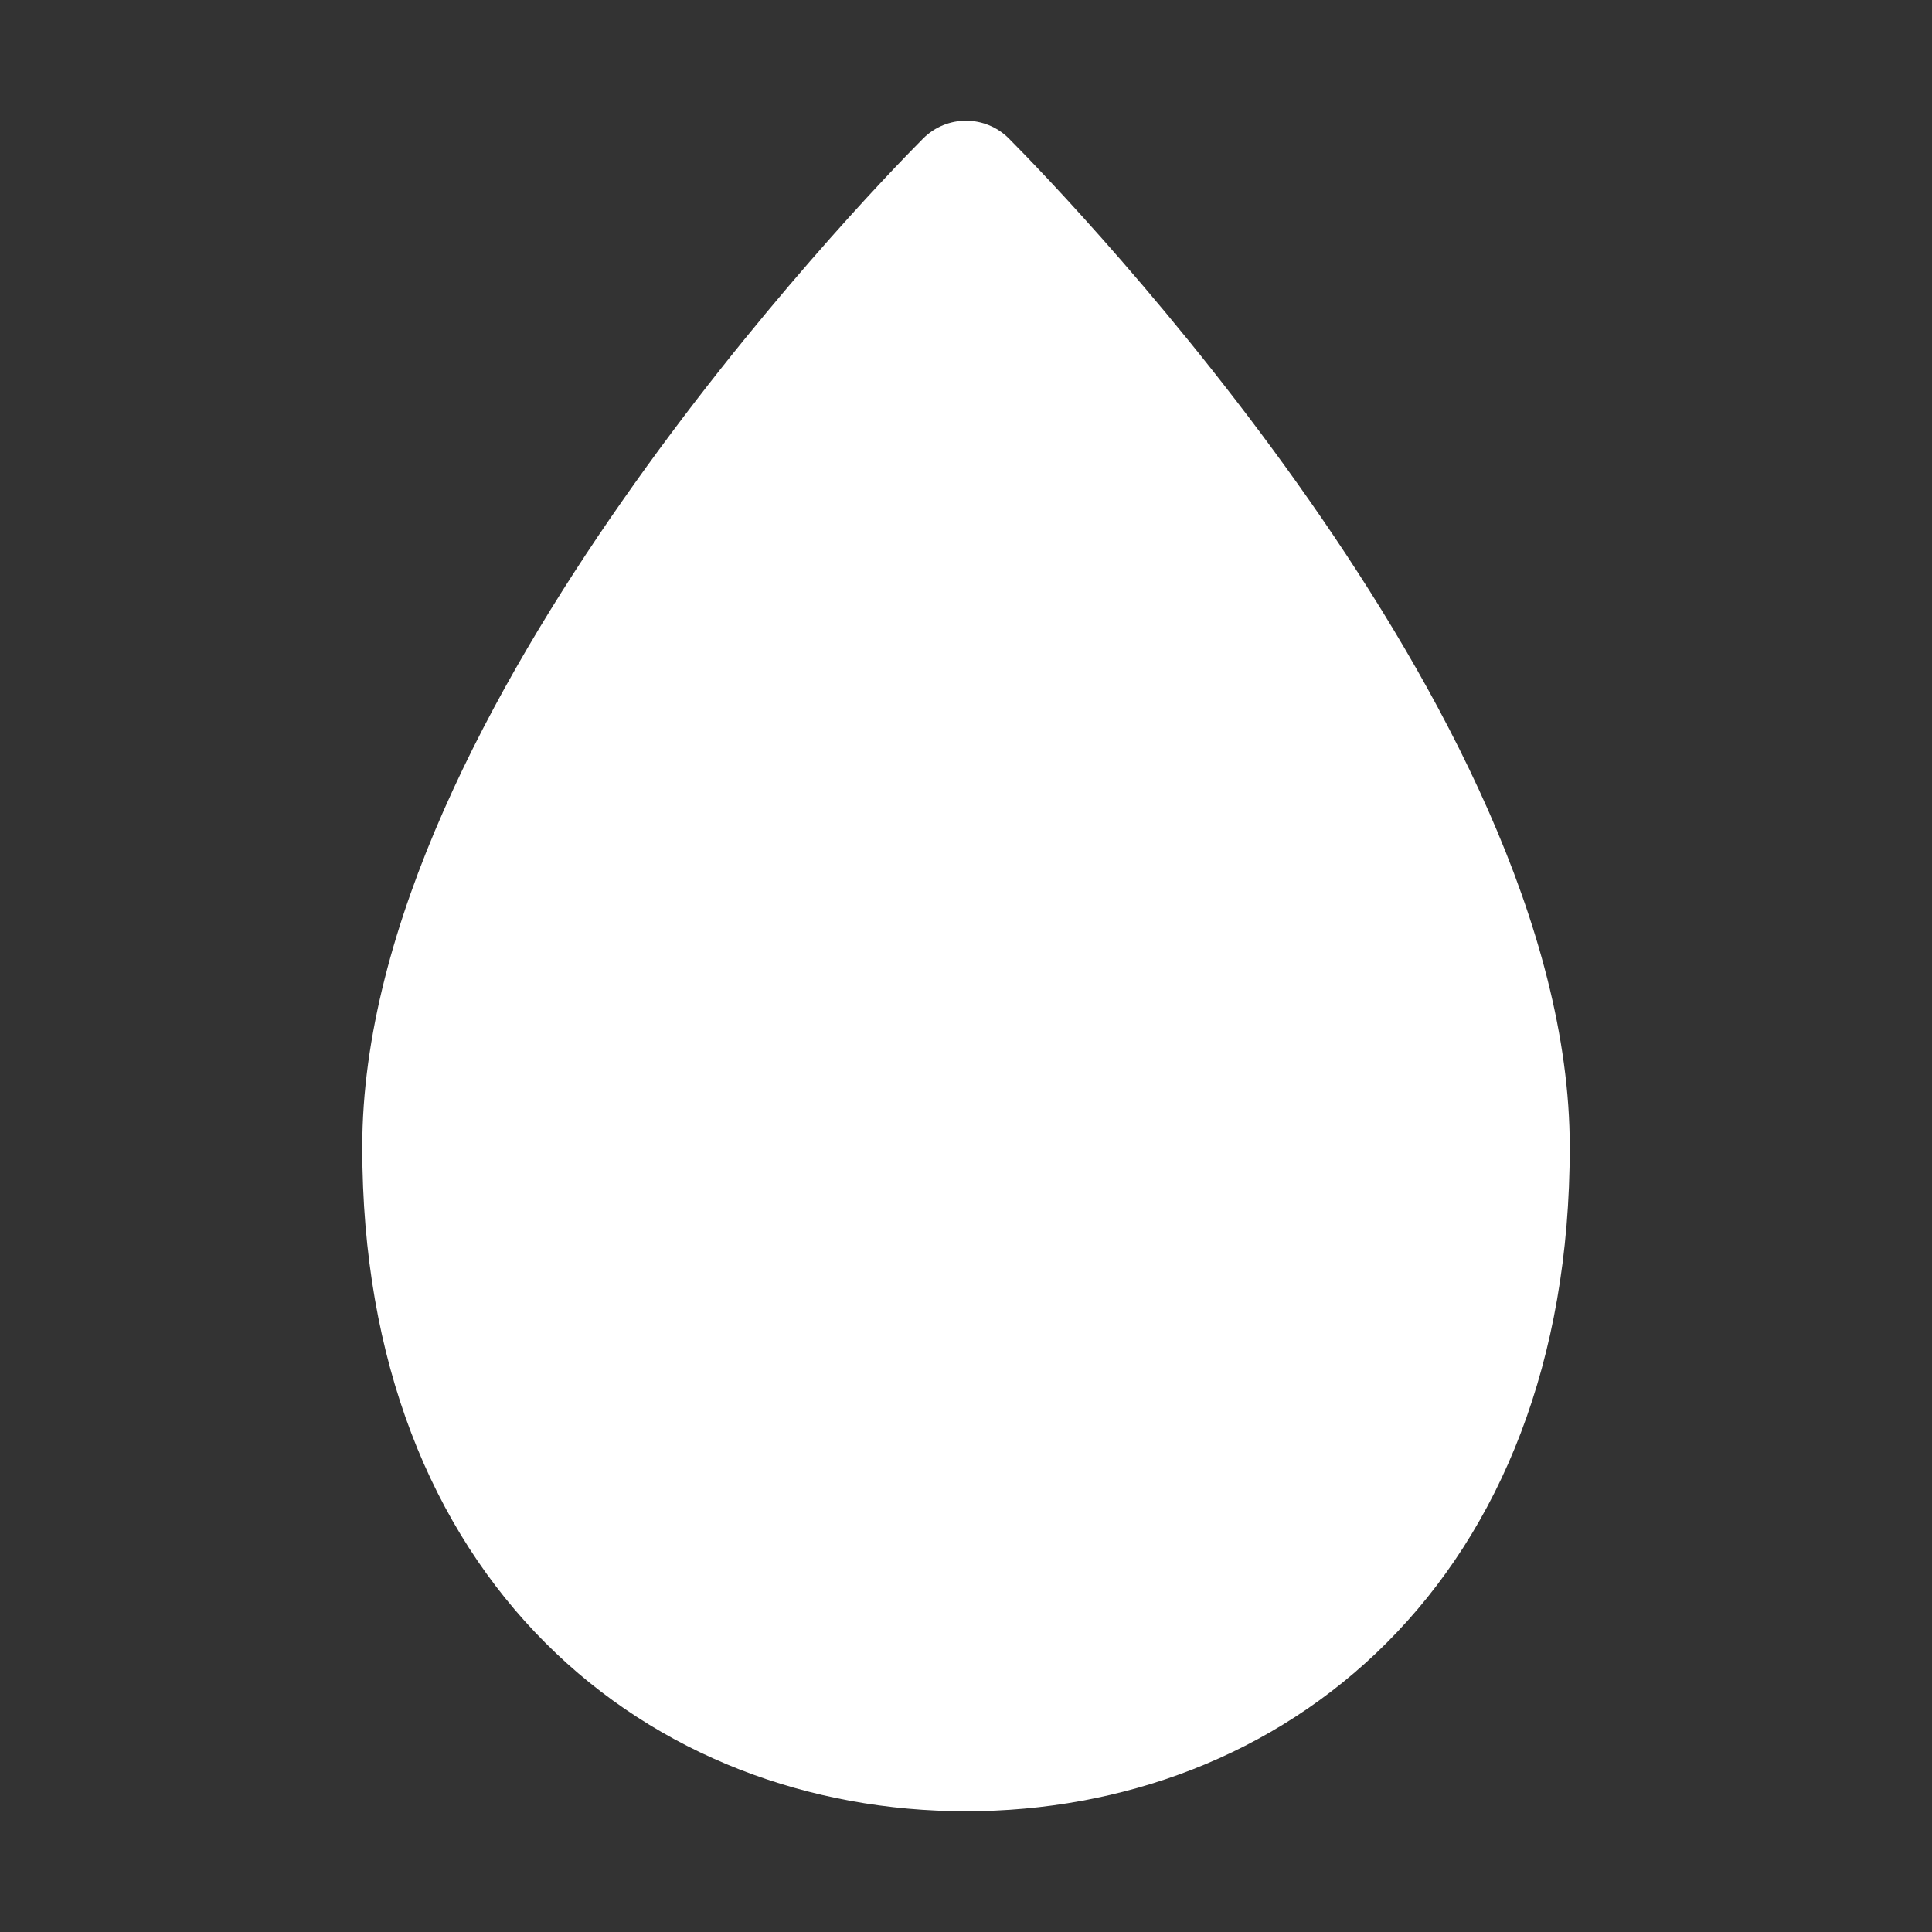 <svg width="16" height="16" viewBox="0 0 16 16" fill="none" xmlns="http://www.w3.org/2000/svg">
<rect x="0" y="0" width="16" height="16" fill="#333333" stroke="none"/>
<path d="M7.646 1.146C7.842 0.951 8.158 0.951 8.354 1.146C8.615 1.408 9.762 2.596 10.847 4.149C11.916 5.679 13 7.665 13 9.5C13 11.281 12.423 12.665 11.484 13.605C10.549 14.542 9.291 15 8 15C6.709 15 5.451 14.542 4.516 13.605C3.577 12.665 3 11.281 3 9.5C3 7.665 4.083 5.679 5.153 4.149C6.238 2.596 7.385 1.408 7.646 1.146Z" fill="#ffffff"/>
</svg>
